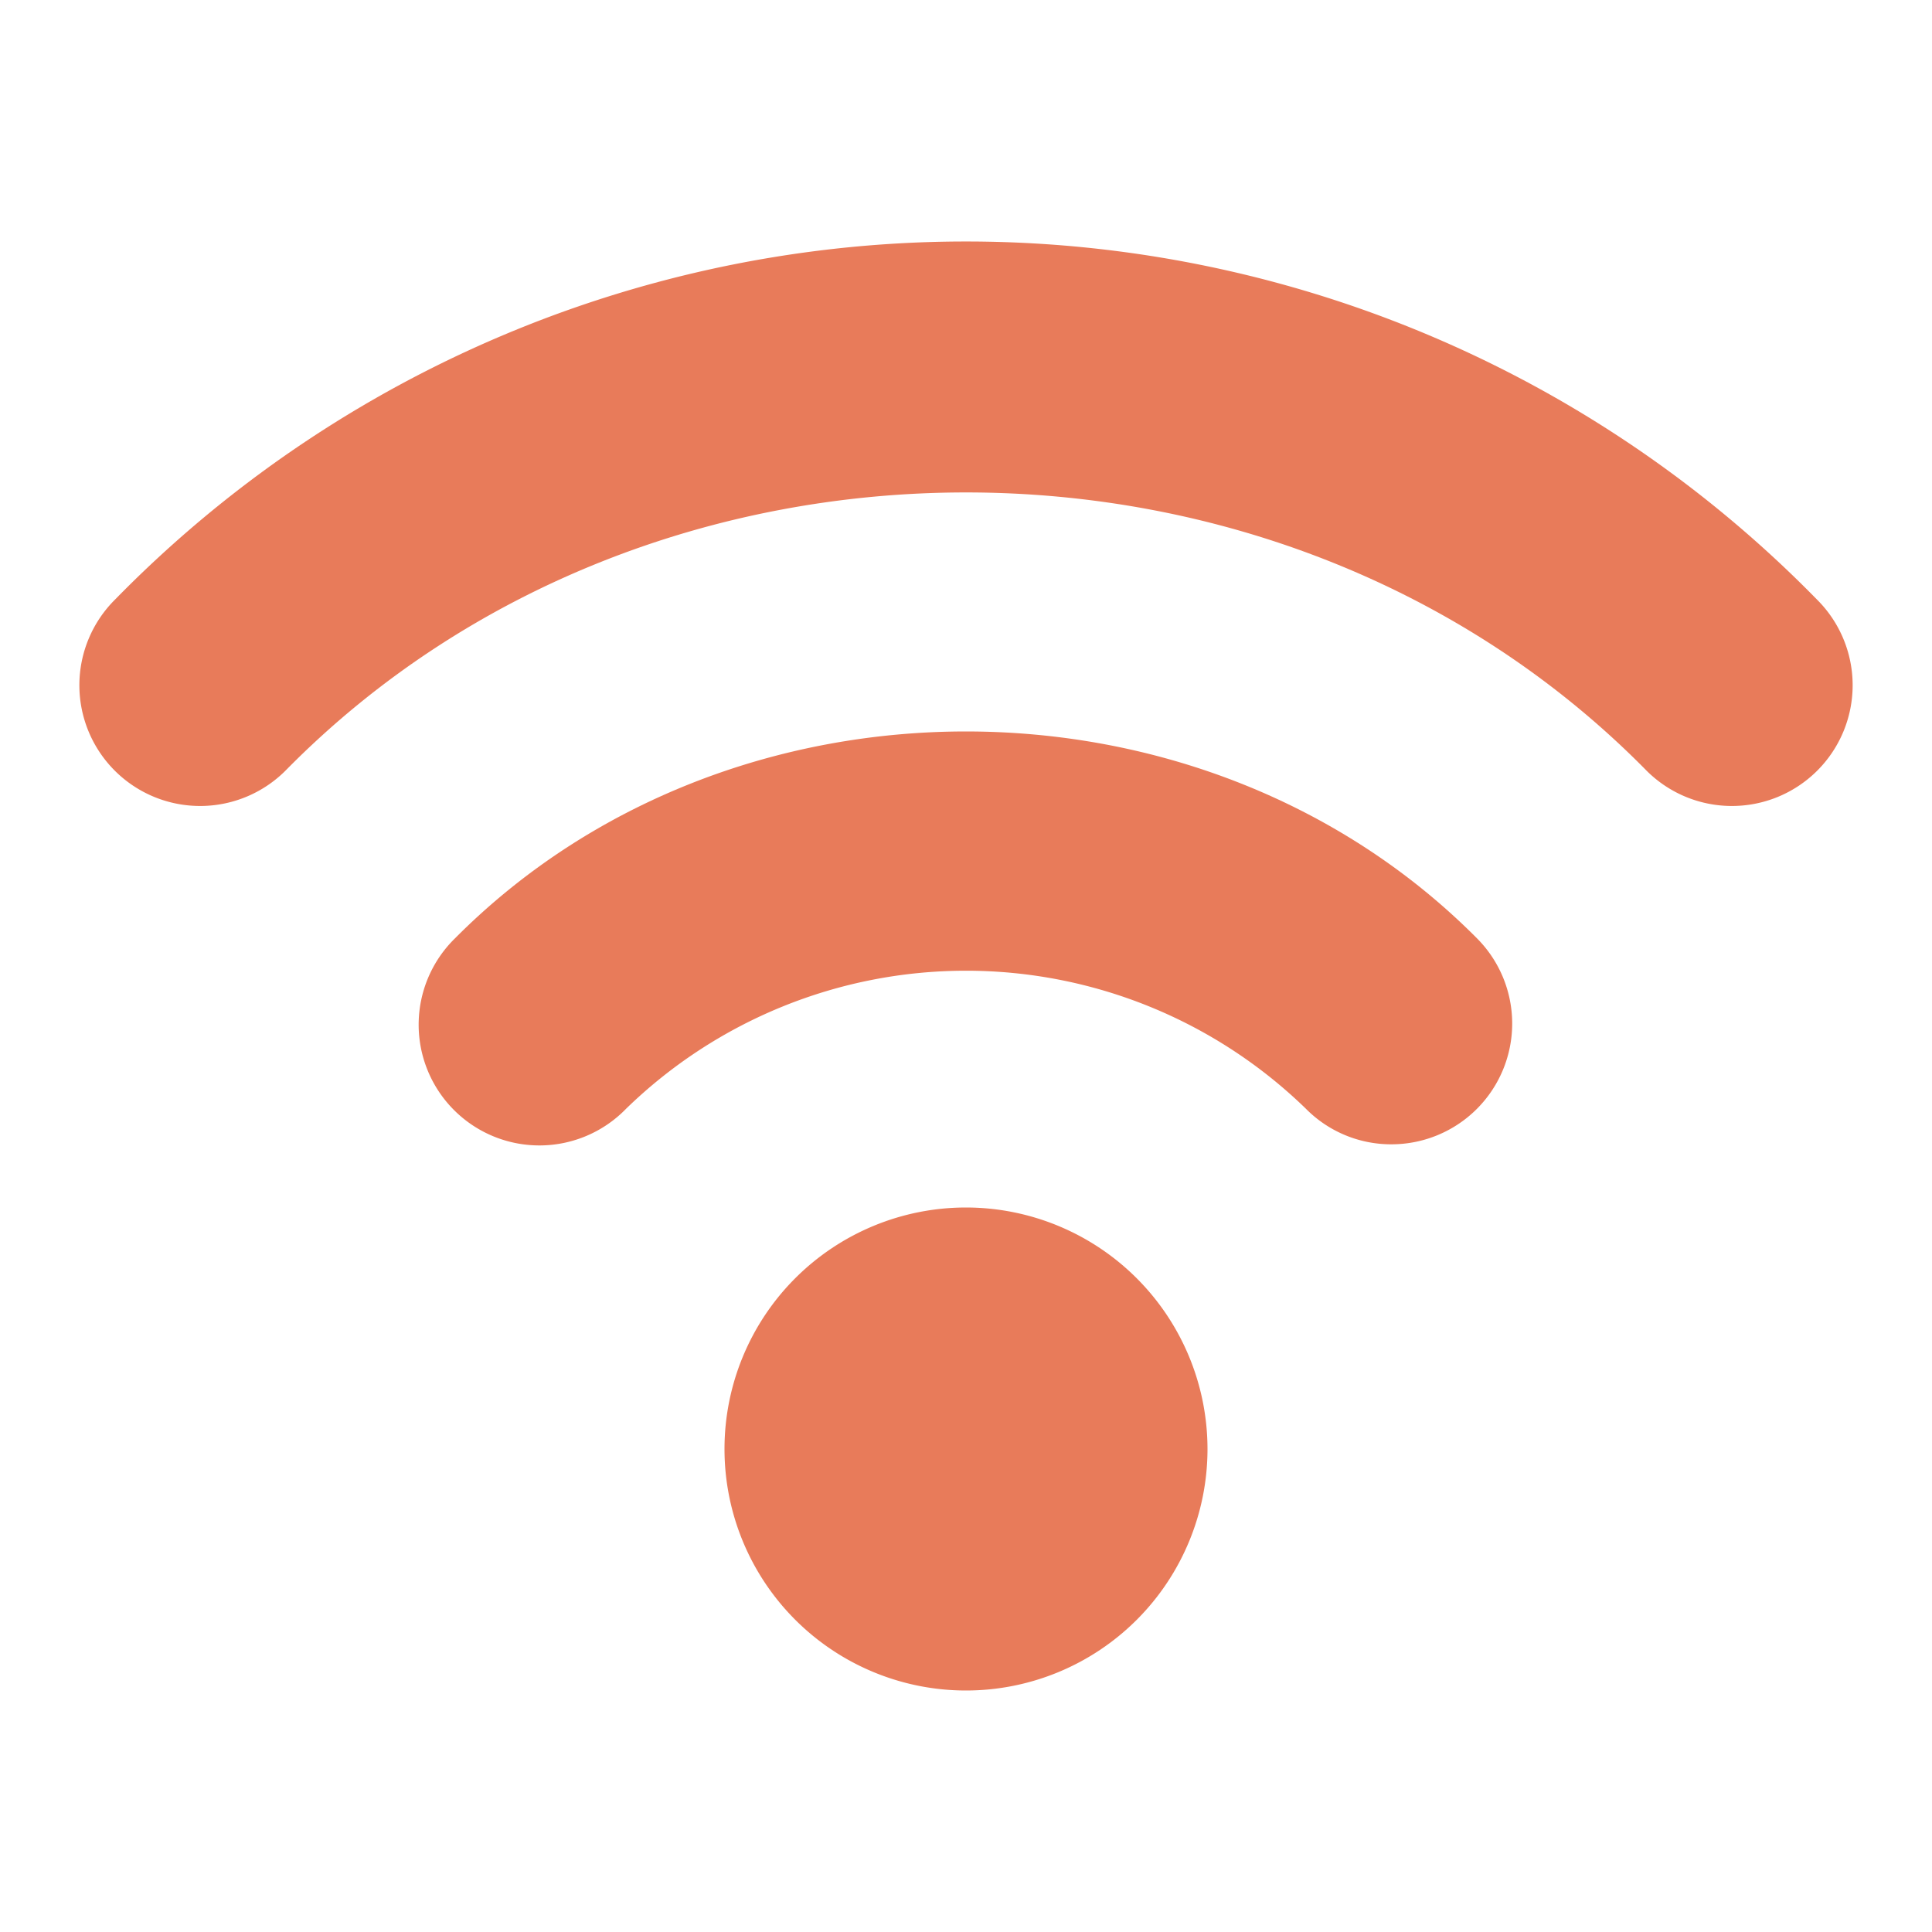 <svg viewBox="0 0 96 96" xmlns="http://www.w3.org/2000/svg"><path d="M48 60a12 12 0 1 0 12 12 12.008 12.008 0 0 0-12-12ZM22.605 46.629a6 6 0 1 0 8.508 8.461 24.226 24.226 0 0 1 33.774 0 5.951 5.951 0 0 0 4.254 1.77 6 6 0 0 0 4.254-10.23c-13.618-13.712-37.172-13.712-50.79-.001Z" fill="#e87b5a" class="fill-000000"></path><path d="M90.27 29.777a59.141 59.141 0 0 0-84.539 0 6 6 0 1 0 8.531 8.438c18.117-18.328 49.36-18.328 67.477 0a6 6 0 1 0 8.531-8.438Z" fill="#e87b5a" class="fill-000000"></path></svg>
